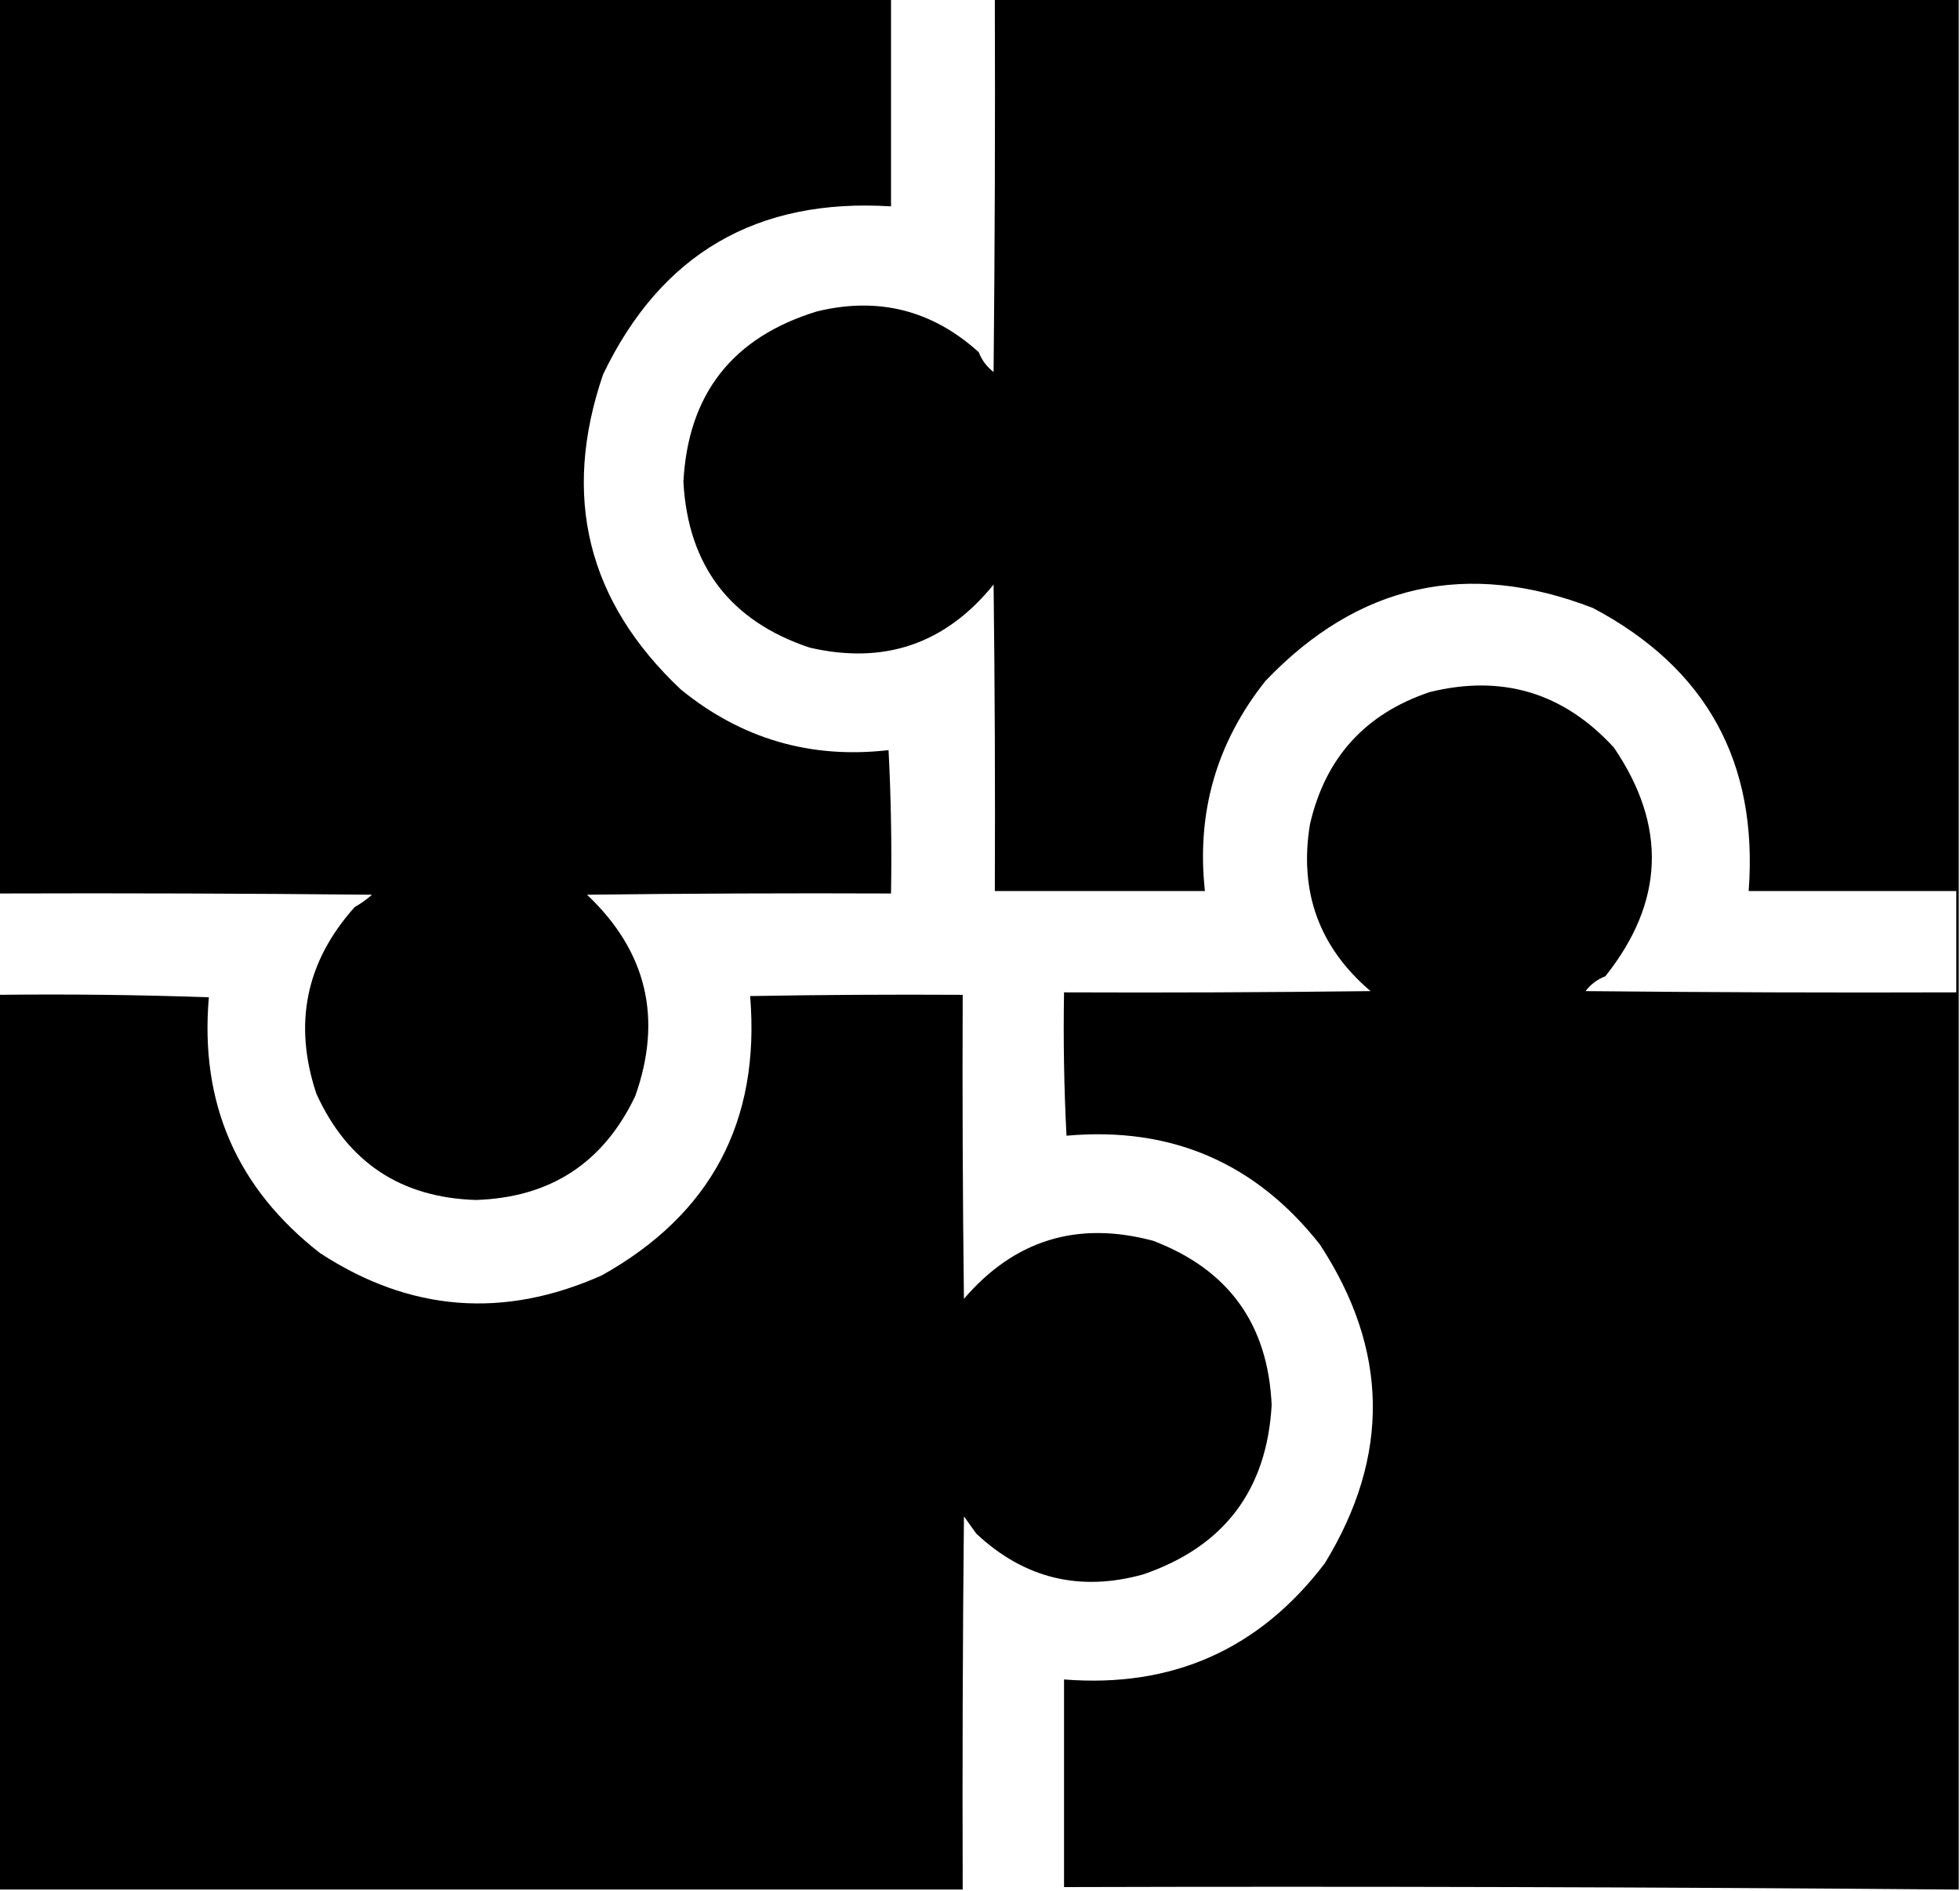 <?xml version="1.0" encoding="UTF-8"?>
<!DOCTYPE svg PUBLIC "-//W3C//DTD SVG 1.1//EN" "http://www.w3.org/Graphics/SVG/1.1/DTD/svg11.dtd">
<svg xmlns="http://www.w3.org/2000/svg" version="1.1" width="793px" height="765px" style="shape-rendering:geometricPrecision; text-rendering:geometricPrecision; image-rendering:optimizeQuality; fill-rule:evenodd; clip-rule:evenodd" xmlns:xlink="http://www.w3.org/1999/xlink">
<g><path style="opacity:0.997" fill="#000000" d="M -0.5,-0.5 C 119.833,-0.5 240.167,-0.5 360.5,-0.5C 360.5,27.5 360.5,55.5 360.5,83.5C 306.196,80.057 267.363,102.723 244,151.5C 227.133,200.863 237.633,243.363 275.5,279C 300.016,298.964 328.016,307.131 359.5,303.5C 360.5,322.822 360.833,342.155 360.5,361.5C 319.499,361.333 278.499,361.5 237.5,362C 261.673,384.862 268.173,412.029 257,443.5C 244.091,470.558 222.591,484.558 192.5,485.5C 162.08,484.541 140.58,470.207 128,442.5C 118.59,414.211 123.757,389.045 143.5,367C 146.009,365.579 148.343,363.912 150.5,362C 100.168,361.5 49.834,361.333 -0.5,361.5C -0.5,240.833 -0.5,120.167 -0.5,-0.5 Z"/></g>
<g><path style="opacity:0.998" fill="#000000" d="M 402.5,-0.5 C 532.5,-0.5 662.5,-0.5 792.5,-0.5C 792.5,254.5 792.5,509.5 792.5,764.5C 792.167,764.5 791.833,764.5 791.5,764.5C 671.334,763.5 551.001,763.167 430.5,763.5C 430.5,735.5 430.5,707.5 430.5,679.5C 474.358,682.981 509.525,667.314 536,632.5C 562.573,589.065 561.907,546.065 534,503.5C 507.912,470.381 473.746,455.714 431.5,459.5C 430.5,440.178 430.167,420.845 430.5,401.5C 471.835,401.667 513.168,401.5 554.5,401C 533.689,383.245 525.523,360.745 530,333.5C 536.201,306.576 552.368,288.743 578.5,280C 607.847,272.784 632.68,280.284 653,302.5C 674.542,334.199 673.376,365.032 649.5,395C 646.268,396.23 643.601,398.23 641.5,401C 691.499,401.5 741.499,401.667 791.5,401.5C 791.5,387.833 791.5,374.167 791.5,360.5C 763.5,360.5 735.5,360.5 707.5,360.5C 711.401,308.458 690.401,270.291 644.5,246C 593.711,226.357 549.544,236.19 512,275.5C 492.189,300.402 484.022,328.736 487.5,360.5C 459.167,360.5 430.833,360.5 402.5,360.5C 402.667,319.165 402.5,277.832 402,236.5C 382.583,260.529 357.749,269.029 327.5,262C 295.39,251.217 278.39,228.884 276.5,195C 278.349,159.472 296.349,136.472 330.5,126C 355.328,119.962 377.161,125.462 396,142.5C 397.23,145.732 399.23,148.399 402,150.5C 402.5,100.168 402.667,49.834 402.5,-0.5 Z"/></g>
<g><path style="opacity:0.997" fill="#000000" d="M -0.5,402.5 C 27.841,402.167 56.175,402.5 84.5,403.5C 80.802,446.271 95.802,480.771 129.5,507C 165.8,530.719 203.8,533.719 243.5,516C 287.684,491.305 307.684,453.638 303.5,403C 332.165,402.5 360.831,402.333 389.5,402.5C 389.333,443.501 389.5,484.501 390,525.5C 410.439,501.675 435.939,493.842 466.5,502C 497.063,513.617 513.063,535.783 514.5,568.5C 512.532,602.971 495.199,625.804 462.5,637C 436.853,644.13 414.353,638.63 395,620.5C 393.333,618.167 391.667,615.833 390,613.5C 389.5,663.832 389.333,714.166 389.5,764.5C 259.5,764.5 129.5,764.5 -0.5,764.5C -0.5,643.833 -0.5,523.167 -0.5,402.5 Z"/></g>
</svg>
